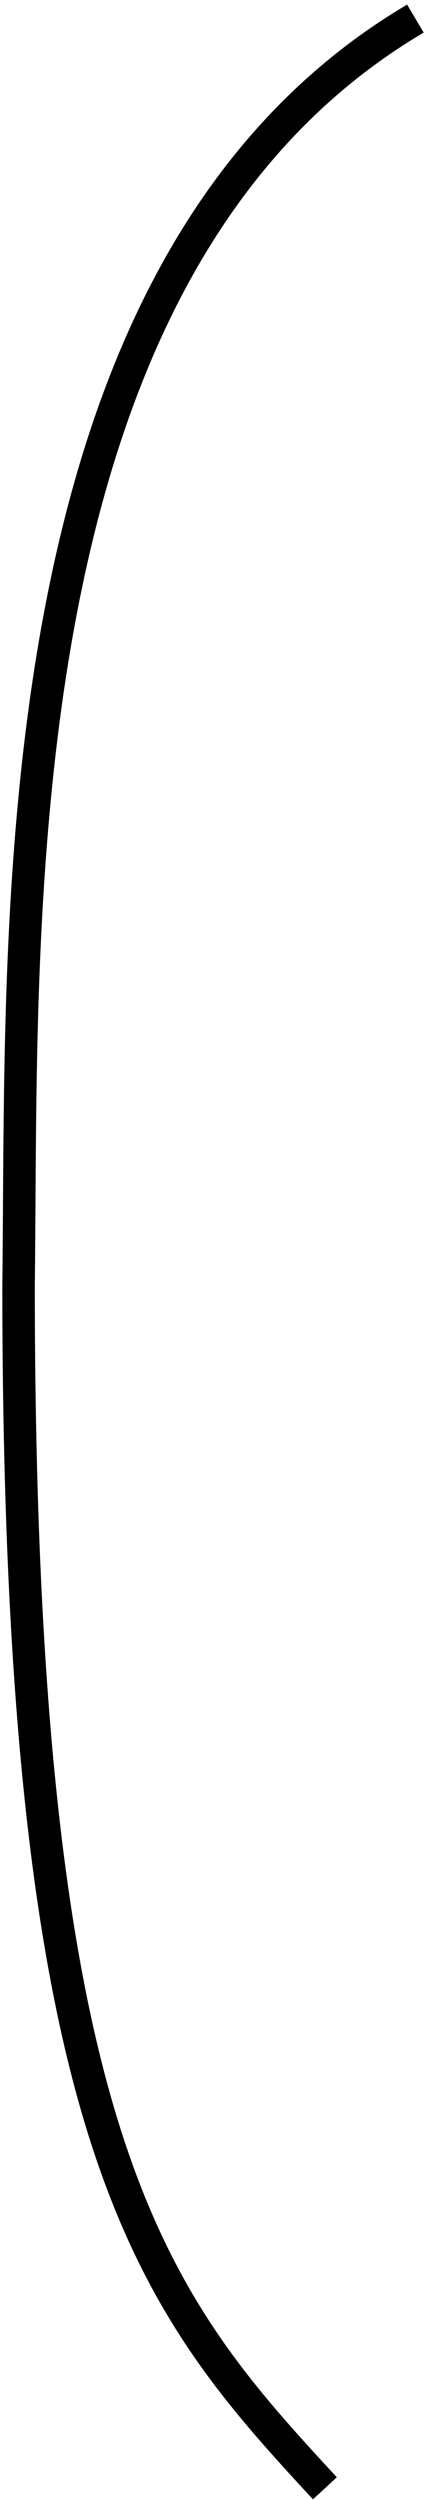 <svg width="92" height="538" viewBox="0 0 92 538" fill="none" xmlns="http://www.w3.org/2000/svg">
<path d="M89.5 4C-1 57.5 5 198.5 4 276.5C4 462.5 33 495.5 70 535.5" stroke="black" stroke-width="7"/>
</svg>
